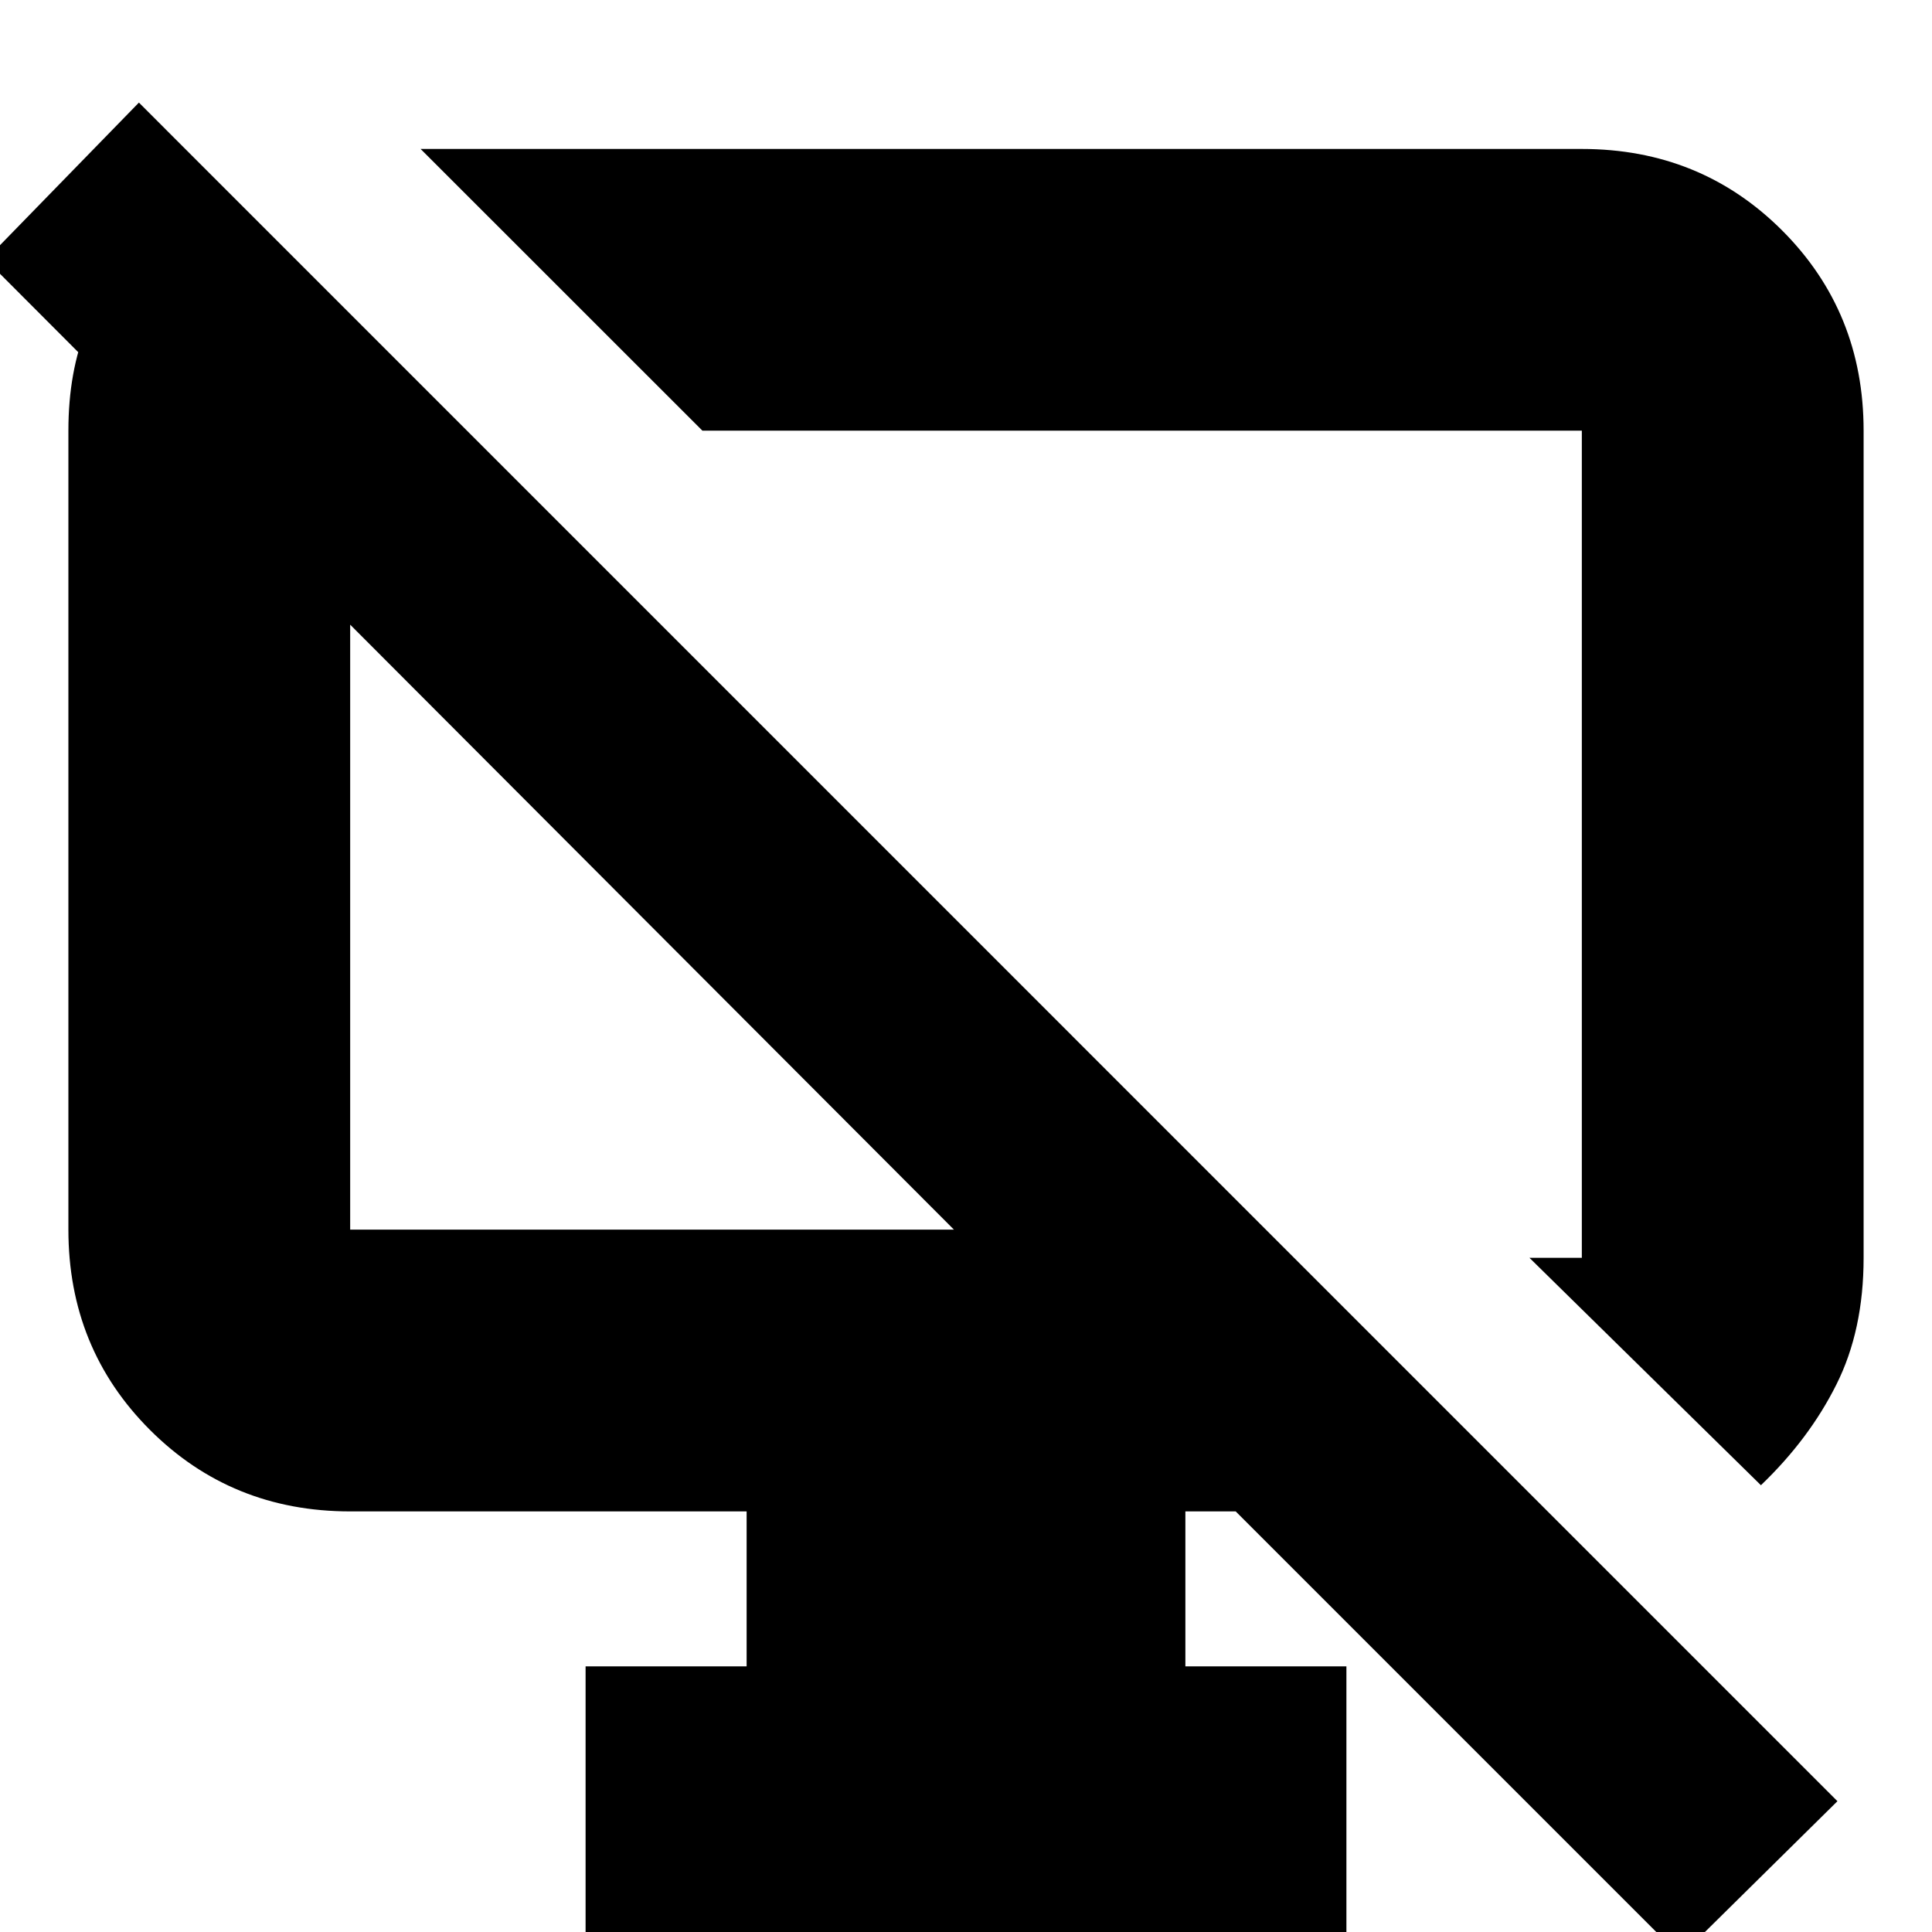 <svg xmlns="http://www.w3.org/2000/svg" height="20" width="20"><path d="m2.271 1.917 2.562 2.541H3.625v8.271h6.25L-.146 2.688l1.584-1.626 17.583 17.584-1.625 1.604-4.604-4.604h-.521v1.604h1.667v2.917H6.062V17.25h1.667v-1.604H3.625q-1.229 0-2.073-.844-.844-.844-.844-2.073V4.458q0-1.229.782-1.885l.781-.656Zm15.958 13.458-2.396-2.354h.542V4.458H7.271L4.354 1.542h12.021q1.229 0 2.073.843.844.844.844 2.073v8.563q0 .75-.282 1.312-.281.563-.781 1.042ZM11.542 8.75Zm-4.792.833Z"/></svg>